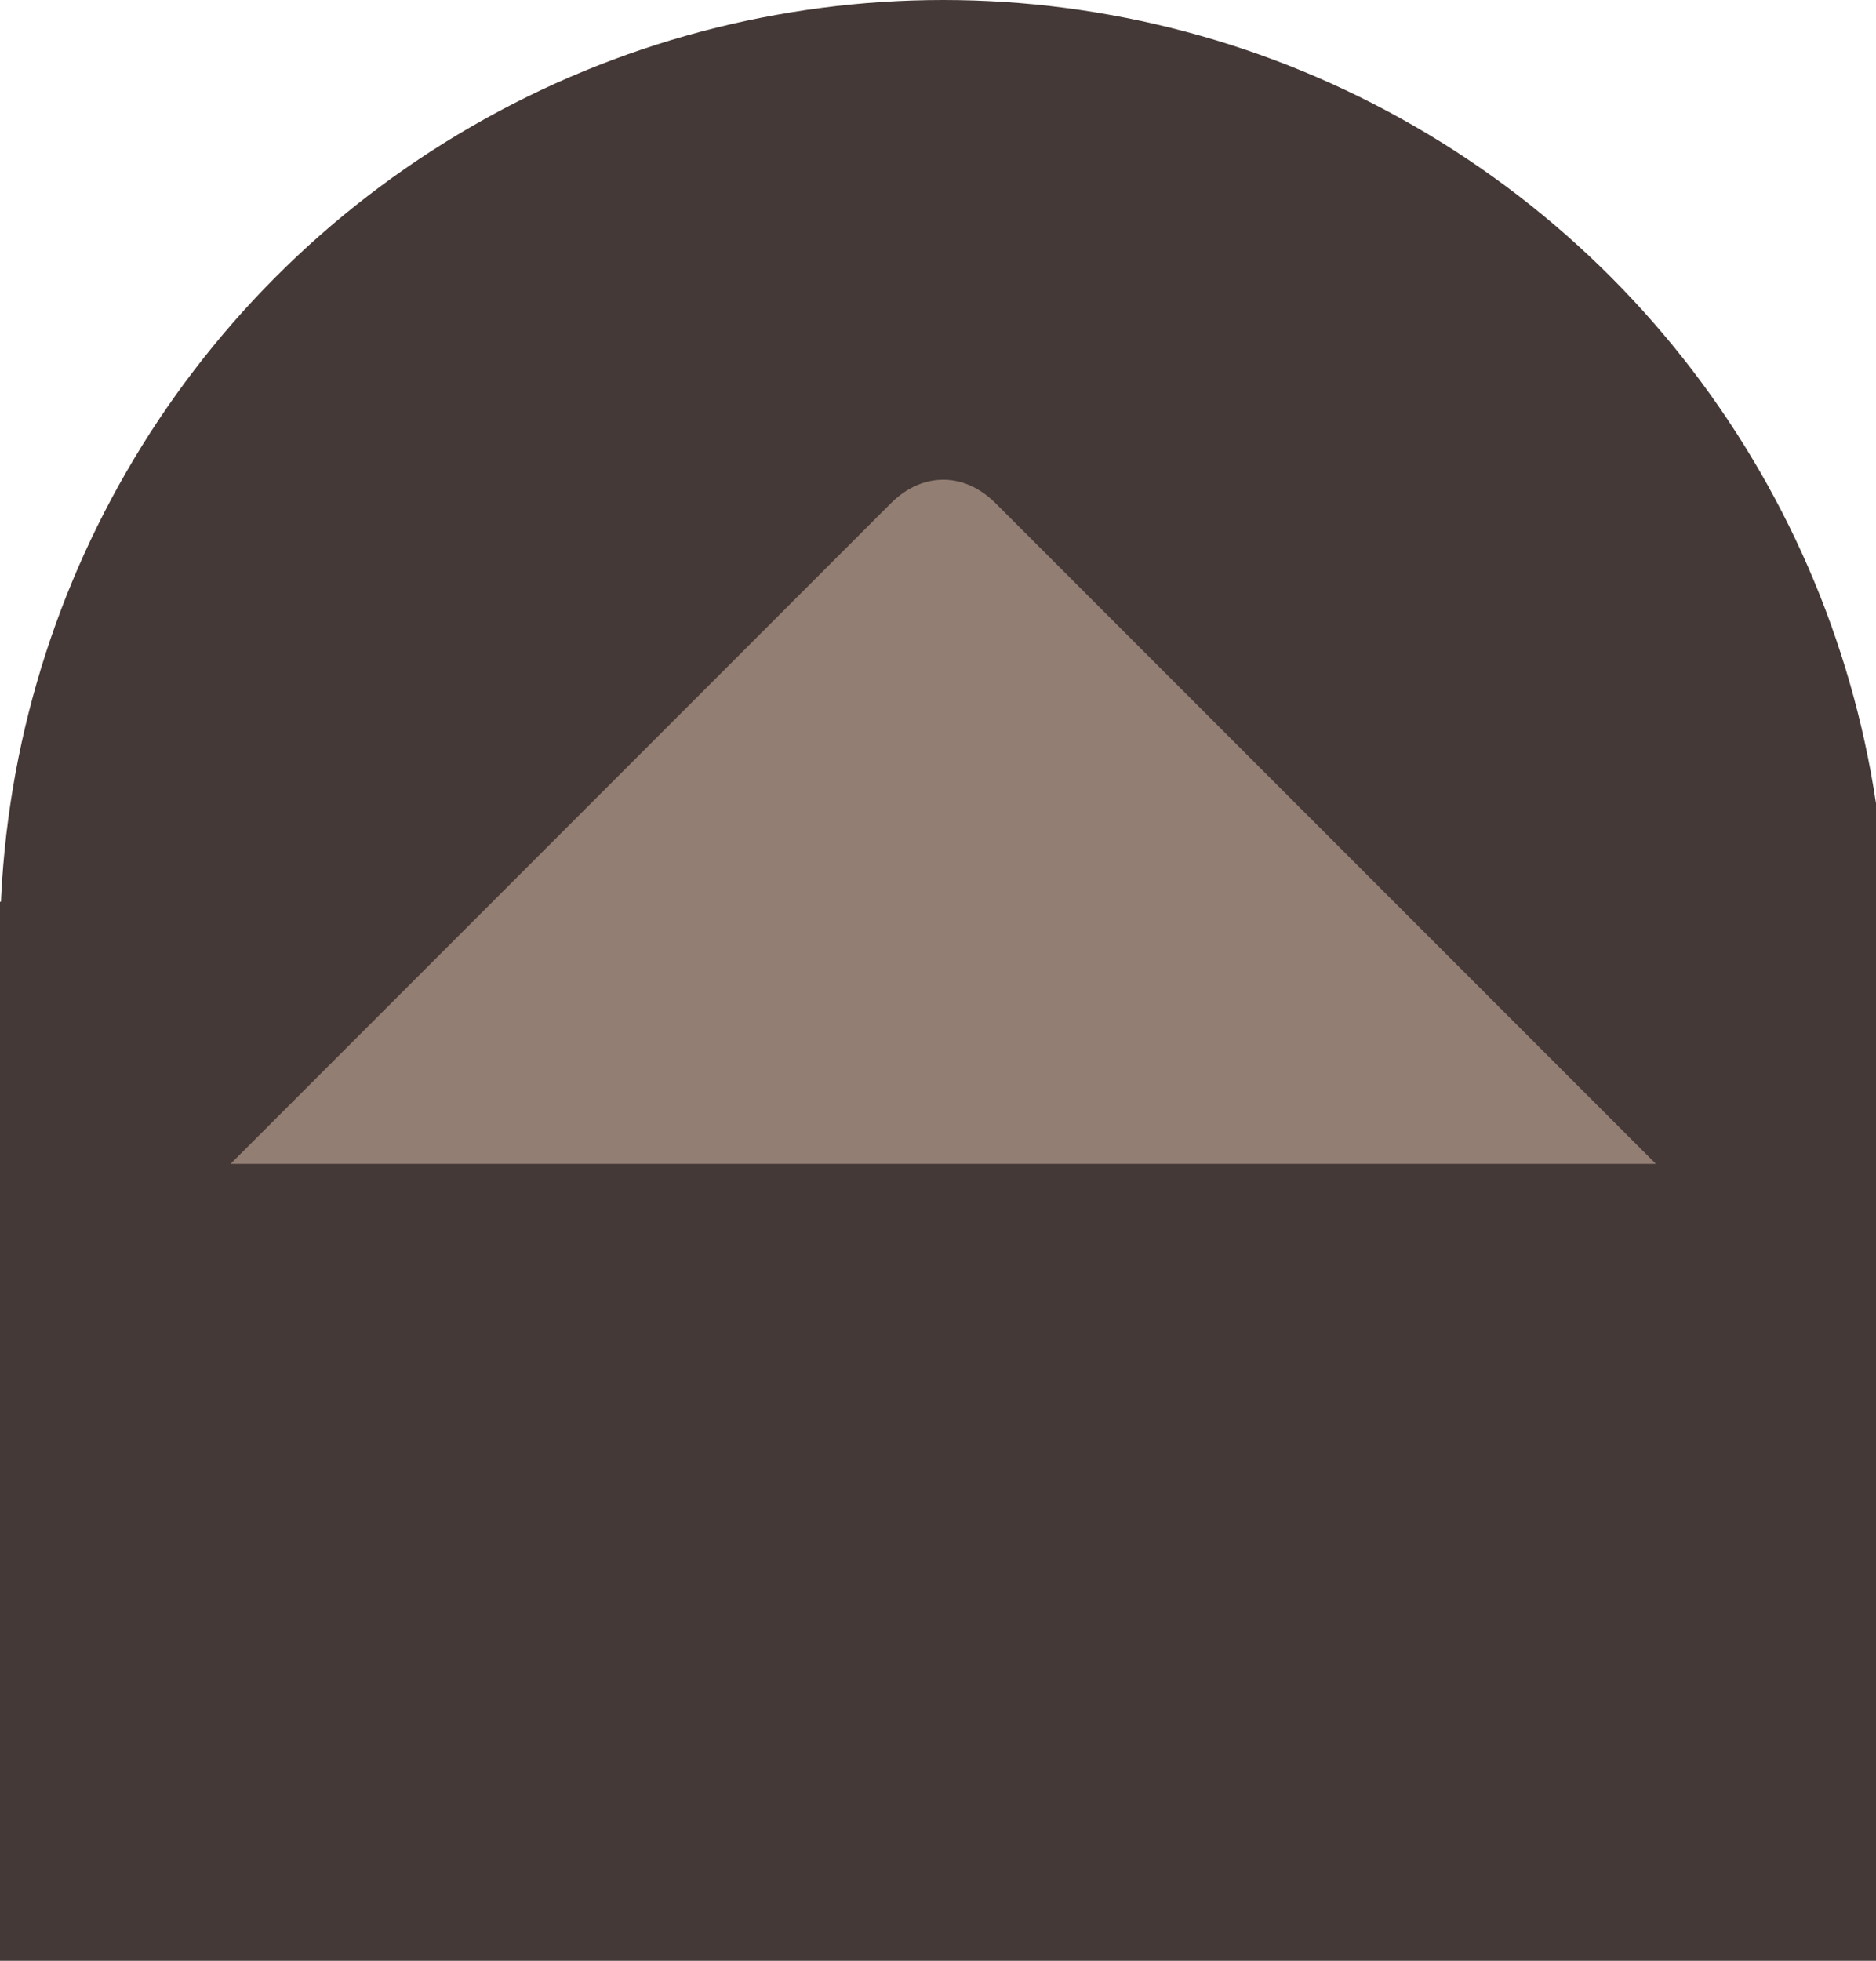 <?xml version="1.0" encoding="utf-8"?>
<!-- Generator: Adobe Illustrator 25.1.0, SVG Export Plug-In . SVG Version: 6.00 Build 0)  -->
<svg version="1.1" id="Ebene_1" xmlns="http://www.w3.org/2000/svg" xmlns:xlink="http://www.w3.org/1999/xlink" x="0px" y="0px"
	 viewBox="0 0 17.9 18.7" style="enable-background:new 0 0 17.9 18.7;" xml:space="preserve">
<style type="text/css">
	.st0{fill:#443936;}
	.st1{fill:#937E74;}
</style>
<rect y="8.6" class="st0" width="17.9" height="10.1"/>
<circle class="st0" cx="9" cy="9" r="9"/>
<path class="st1" d="M2.2,11.1l6.3-6.3c0.3-0.3,0.7-0.3,1,0l6.3,6.3"/>
</svg>
